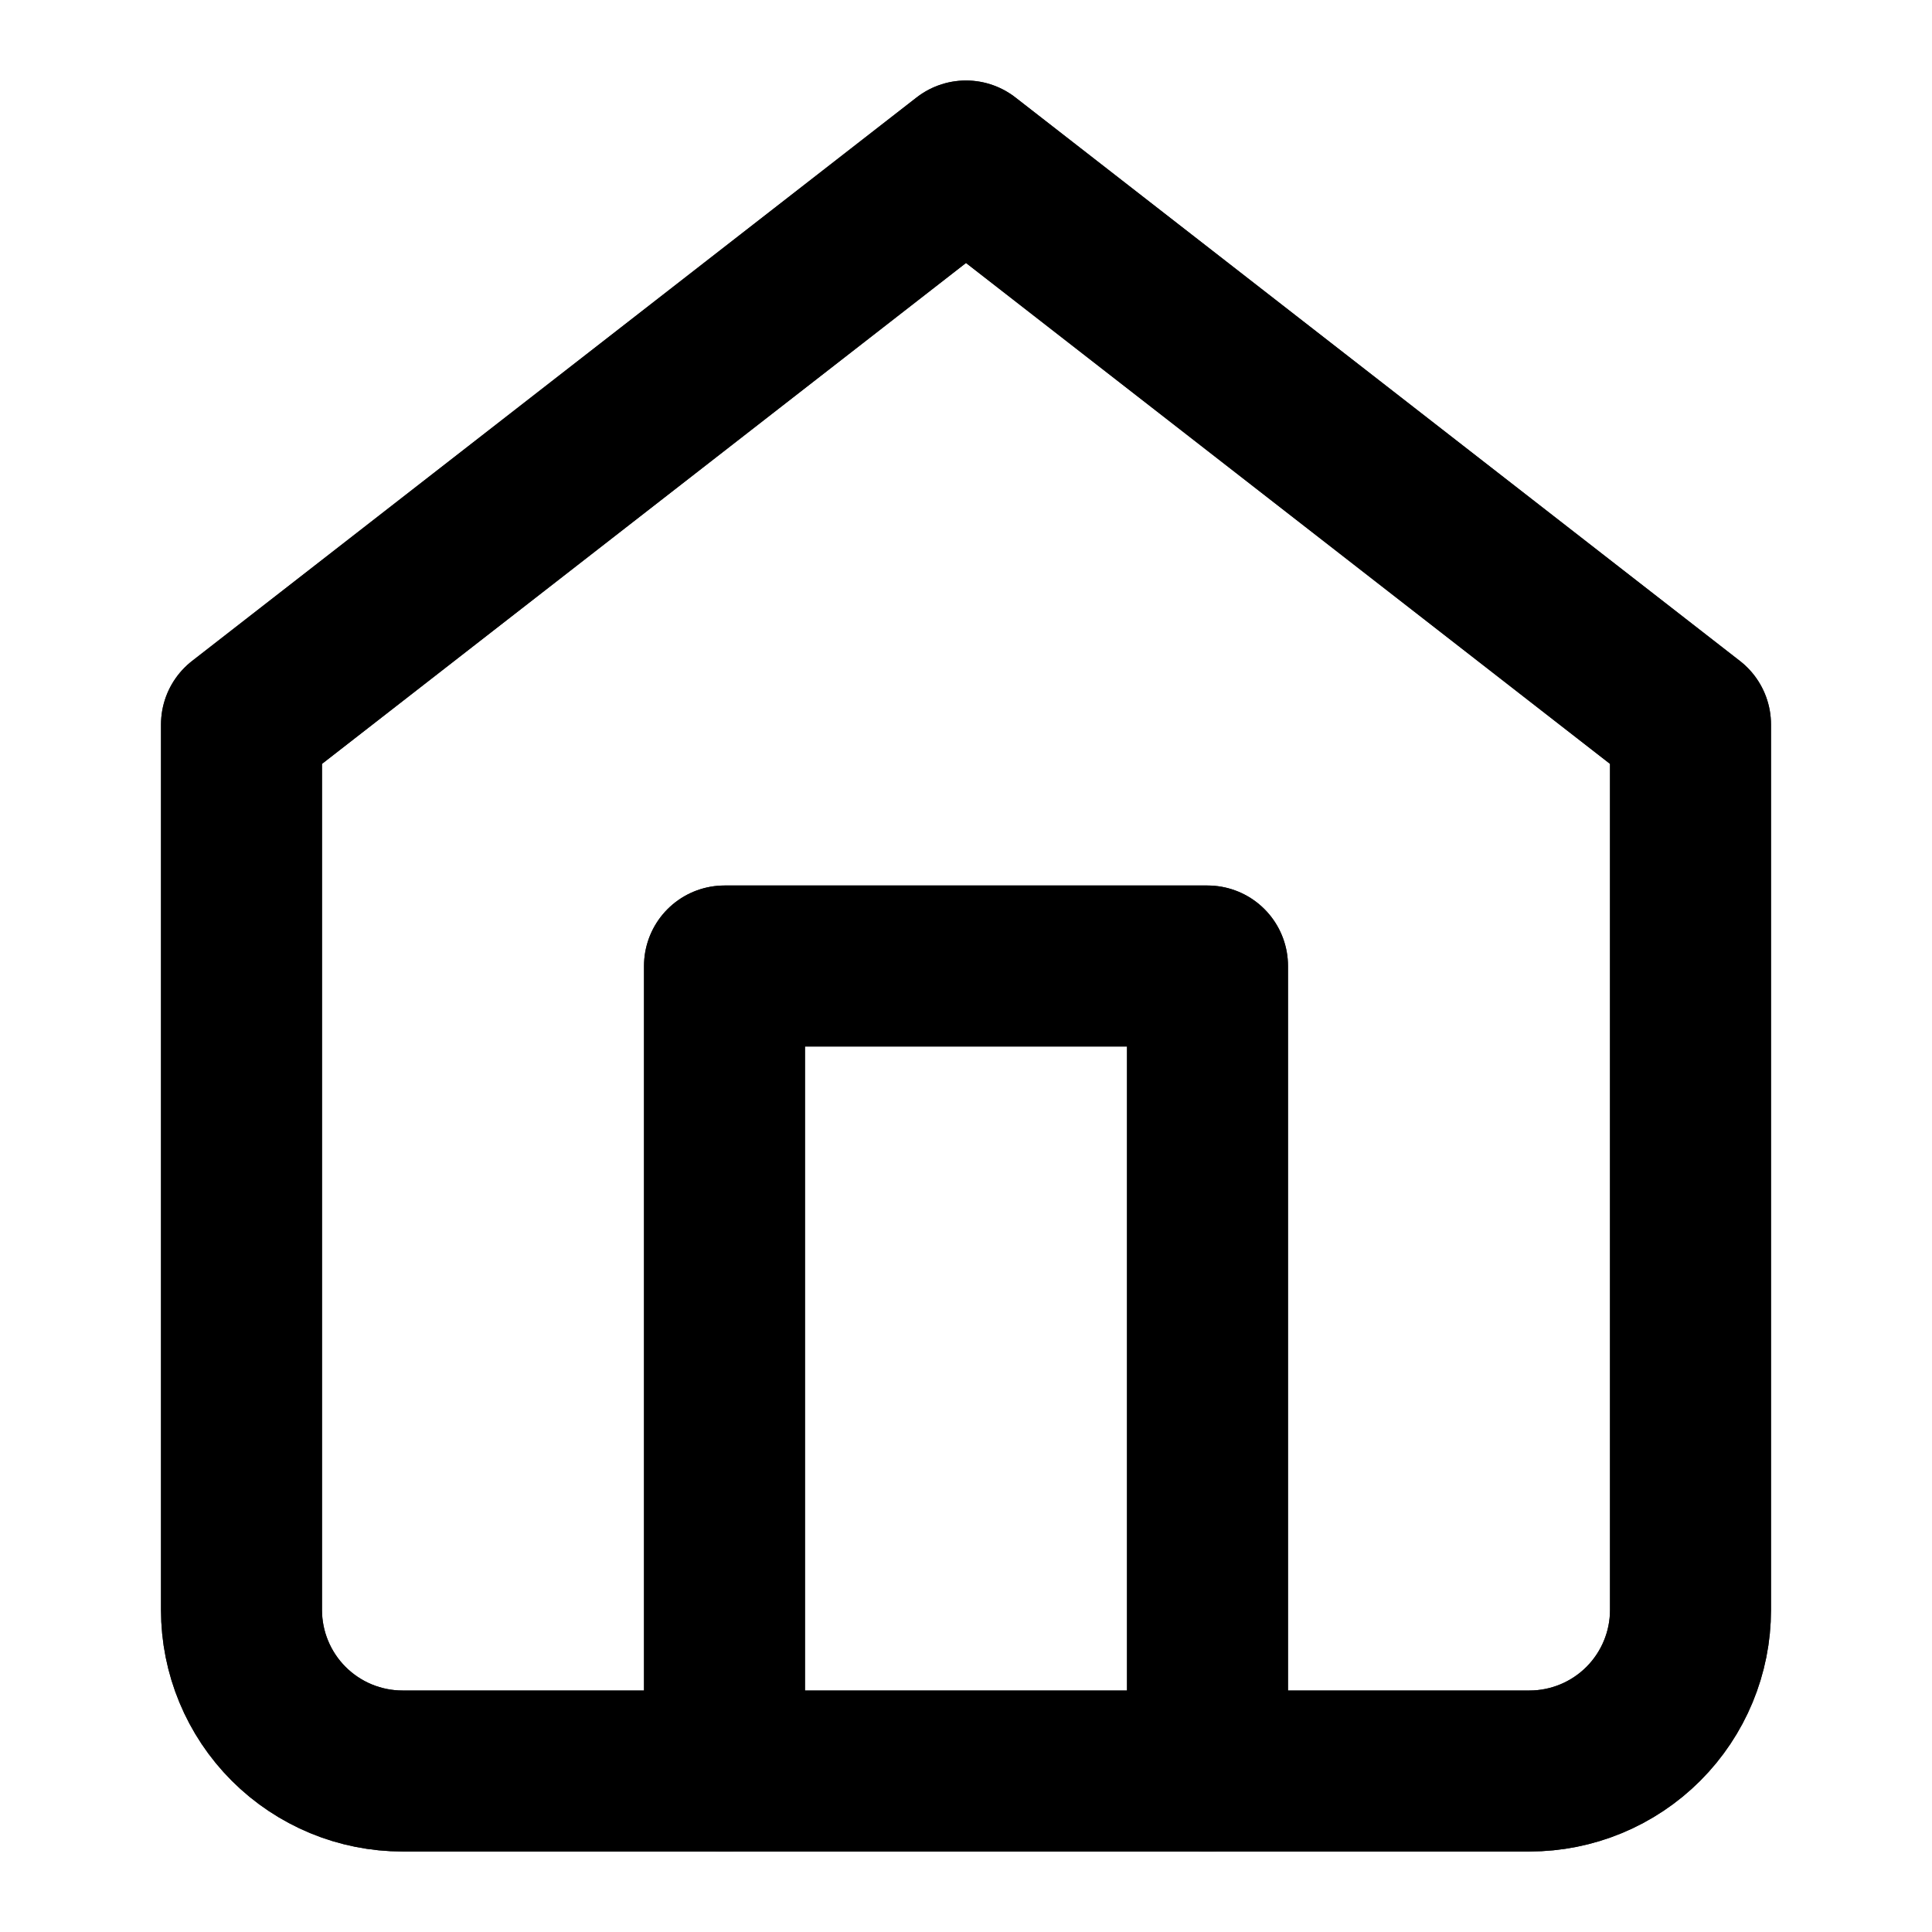 <svg width="24" height="24" stroke="#212527" viewBox="0 0 24 24" fill="none" xmlns="http://www.w3.org/2000/svg">
<path d="M3 9L12 2L21 9V20C21 20.53 20.789 21.039 20.414 21.414C20.039 21.789 19.53 22 19 22H5C4.47 22 3.961 21.789 3.586 21.414C3.211 21.039 3 20.53 3 20V9Z" stroke-width="2" stroke-linecap="round" stroke-linejoin="round"/>
<path d="M9 22V12H15V22" stroke-width="2" stroke-linecap="round" stroke-linejoin="round"/>
<path d="M3 9L12 2L21 9V20C21 20.53 20.789 21.039 20.414 21.414C20.039 21.789 19.53 22 19 22H5C4.47 22 3.961 21.789 3.586 21.414C3.211 21.039 3 20.53 3 20V9Z" stroke="currentColor" stroke-width="2" stroke-linecap="round" stroke-linejoin="round"/>
<path d="M9 22V12H15V22" stroke="currentColor" stroke-width="2" stroke-linecap="round" stroke-linejoin="round"/>
</svg>

